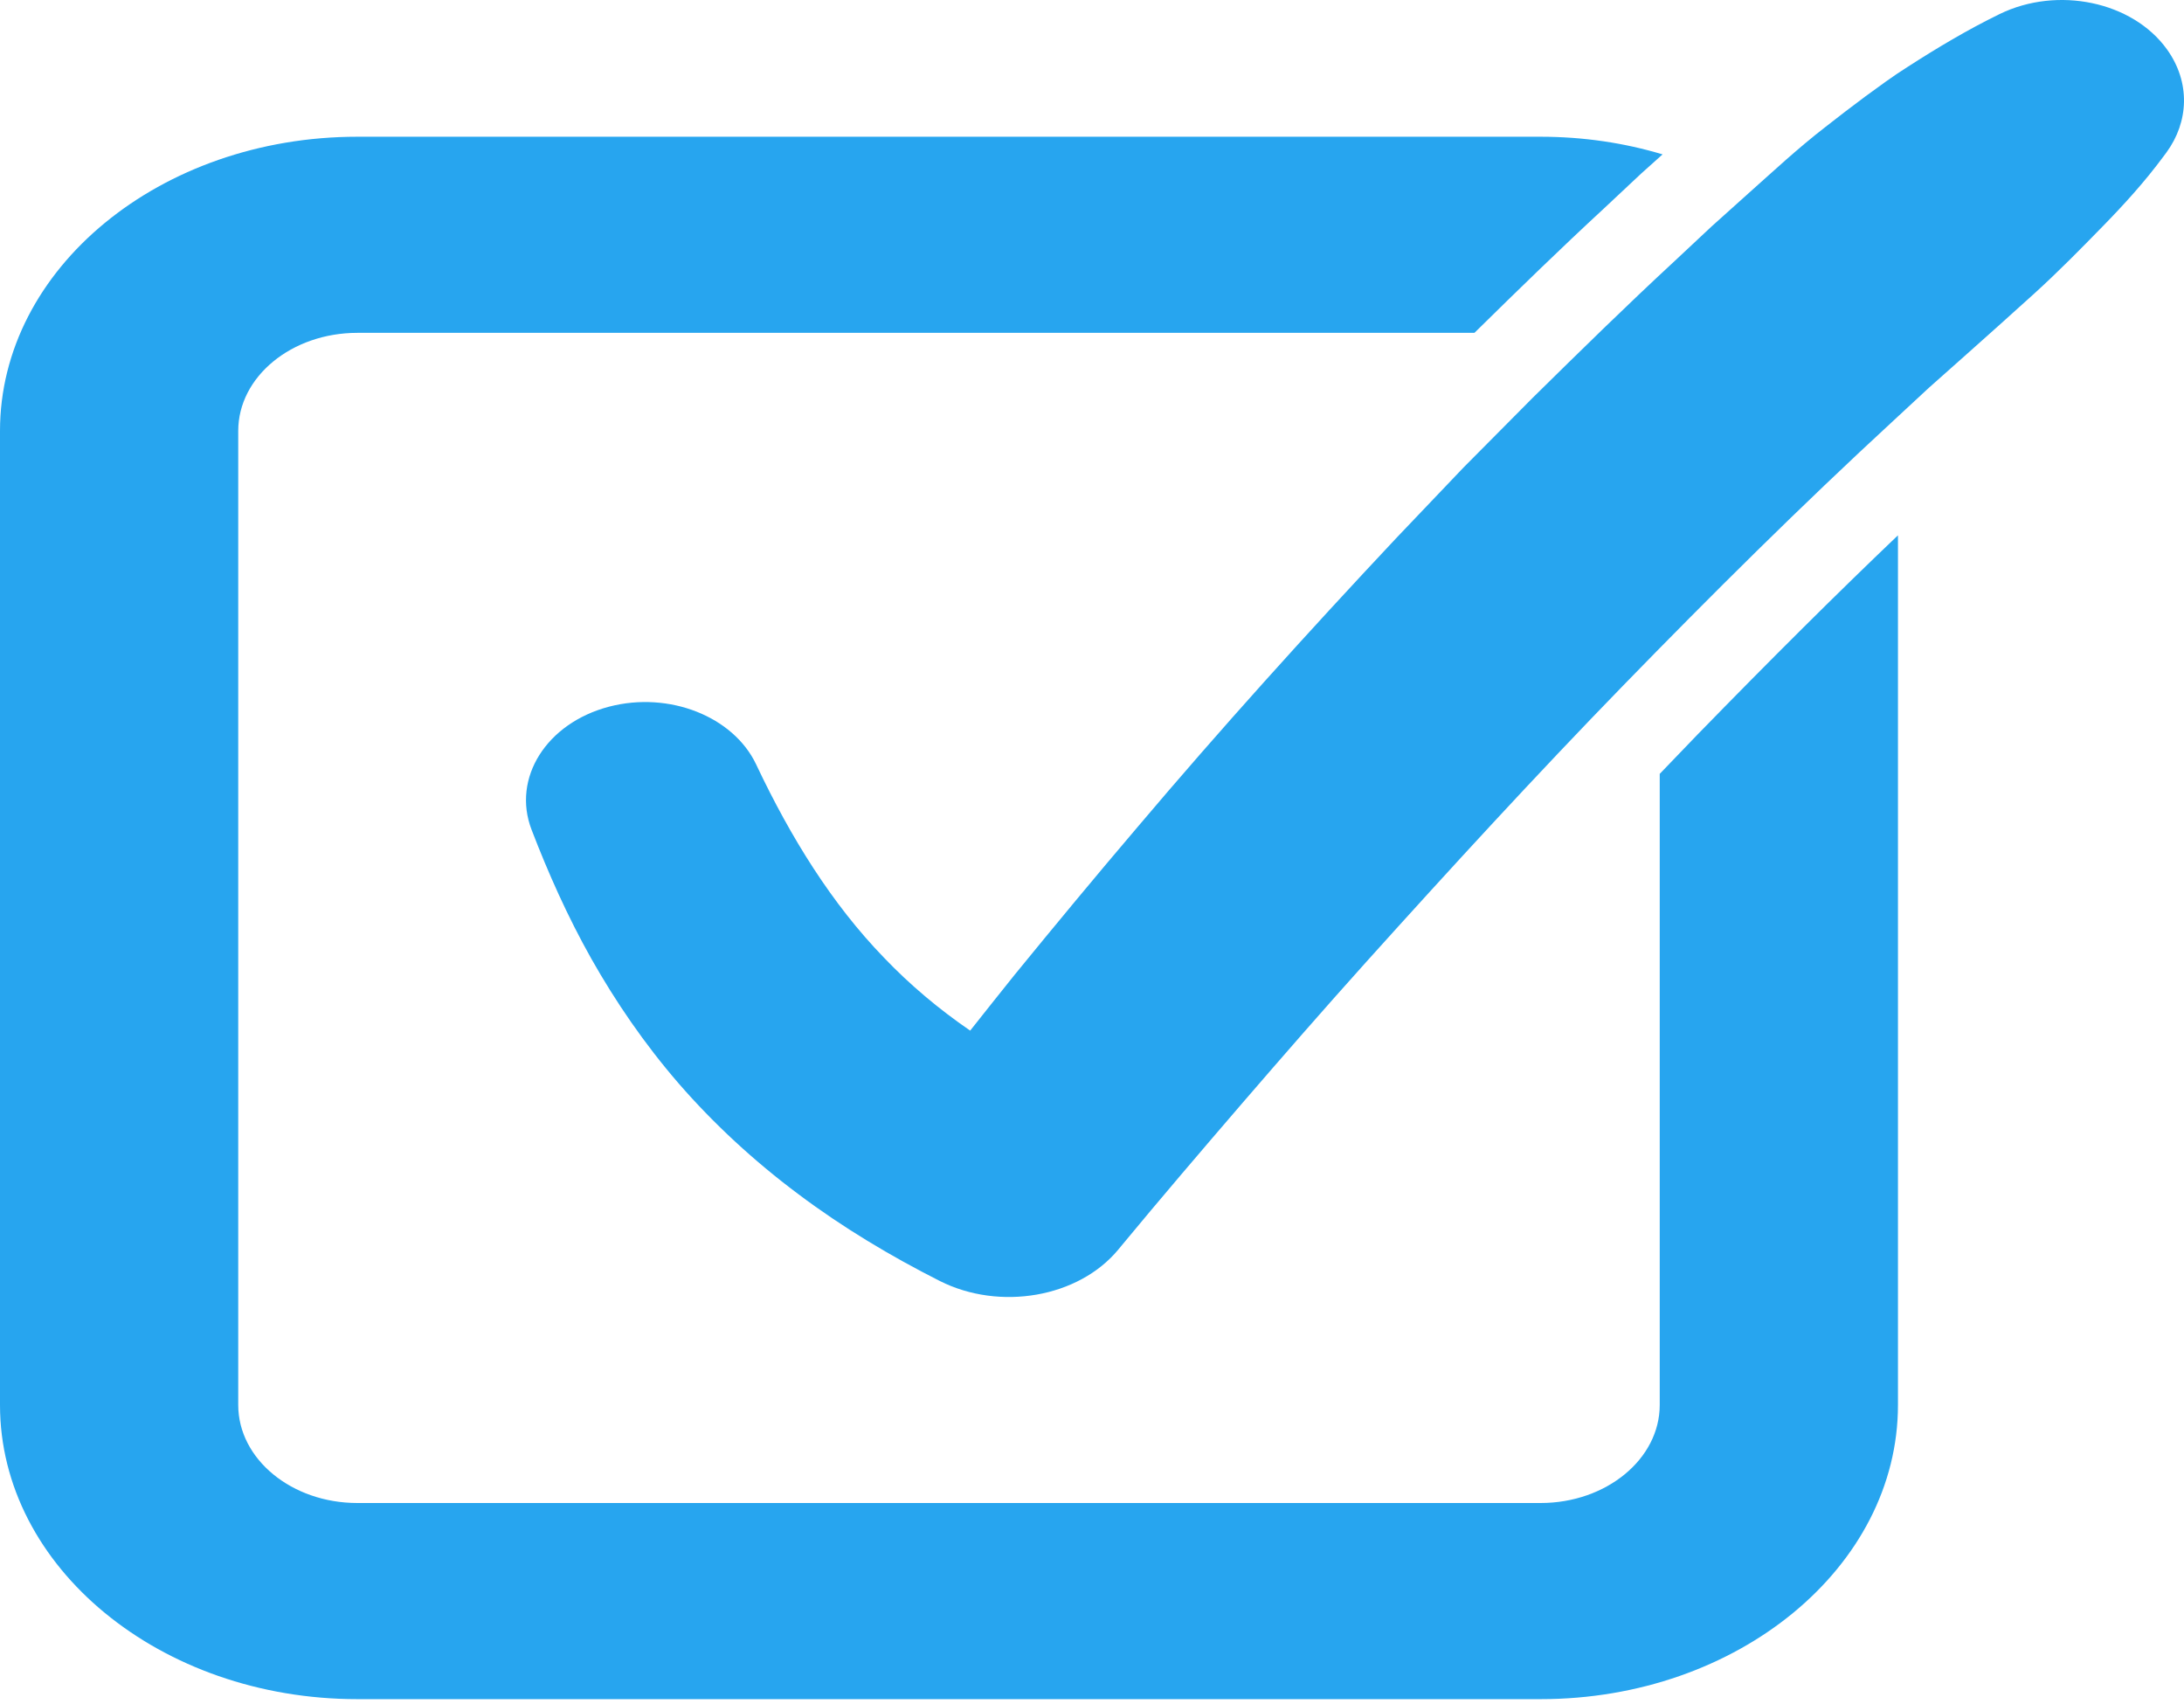 <svg xmlns="http://www.w3.org/2000/svg" width="100" height="78" viewBox="0 0 100 78" fill="none">
  <path d="M77.725 33.624C77.144 34.223 76.566 34.825 75.995 35.423V64.312C75.995 66.786 73.547 68.8 70.54 68.8H16.363C13.352 68.8 10.908 66.786 10.908 64.312V19.725C10.908 17.247 13.352 15.236 16.363 15.236H67.511C69.555 13.225 71.45 11.382 73.442 9.541L75.144 7.946L76.125 7.067C74.384 6.543 72.5 6.259 70.54 6.259H16.363C7.338 6.259 0 12.297 0 19.725V64.312C0 71.736 7.338 77.778 16.363 77.778H70.541C79.562 77.778 86.903 71.736 86.903 64.312V24.504C84.063 27.212 81.082 30.177 77.725 33.624Z" fill="#27A5EF"/>
  <path d="M99.217 2.255C97.642 0.069 94.213 -0.652 91.556 0.644C90.069 1.37 88.688 2.198 87.345 3.062C86.665 3.49 86.041 3.954 85.407 4.416C84.778 4.881 84.162 5.356 83.551 5.836C82.316 6.79 81.207 7.828 80.064 8.844L78.36 10.374L76.699 11.929C74.467 13.992 72.319 16.101 70.175 18.212L67.007 21.404L63.921 24.642C59.847 28.981 55.879 33.374 52.083 37.861C50.175 40.099 48.306 42.358 46.453 44.626C45.772 45.473 45.097 46.325 44.422 47.176C42.97 46.18 41.66 45.076 40.481 43.843C38.081 41.367 36.21 38.337 34.652 35.054L34.617 34.98C33.576 32.801 30.646 31.629 27.894 32.346C25.021 33.095 23.43 35.618 24.34 37.982C25.1 39.956 25.979 41.939 27.081 43.895C28.186 45.847 29.503 47.781 31.088 49.61C32.675 51.436 34.526 53.148 36.558 54.664C38.585 56.187 40.787 57.502 43.032 58.637C45.77 60.016 49.383 59.402 51.208 57.194L51.318 57.061C53.133 54.866 54.995 52.688 56.865 50.516C58.737 48.345 60.624 46.183 62.547 44.043C66.398 39.767 70.291 35.523 74.32 31.381C78.35 27.24 82.454 23.165 86.718 19.235L88.312 17.757L89.938 16.312C91.026 15.352 92.1 14.377 93.171 13.413C94.237 12.443 95.246 11.42 96.244 10.396C97.244 9.375 98.206 8.318 99.063 7.157L99.191 6.986C100.223 5.582 100.306 3.766 99.217 2.255Z" fill="#27A5EF"/>
</svg>